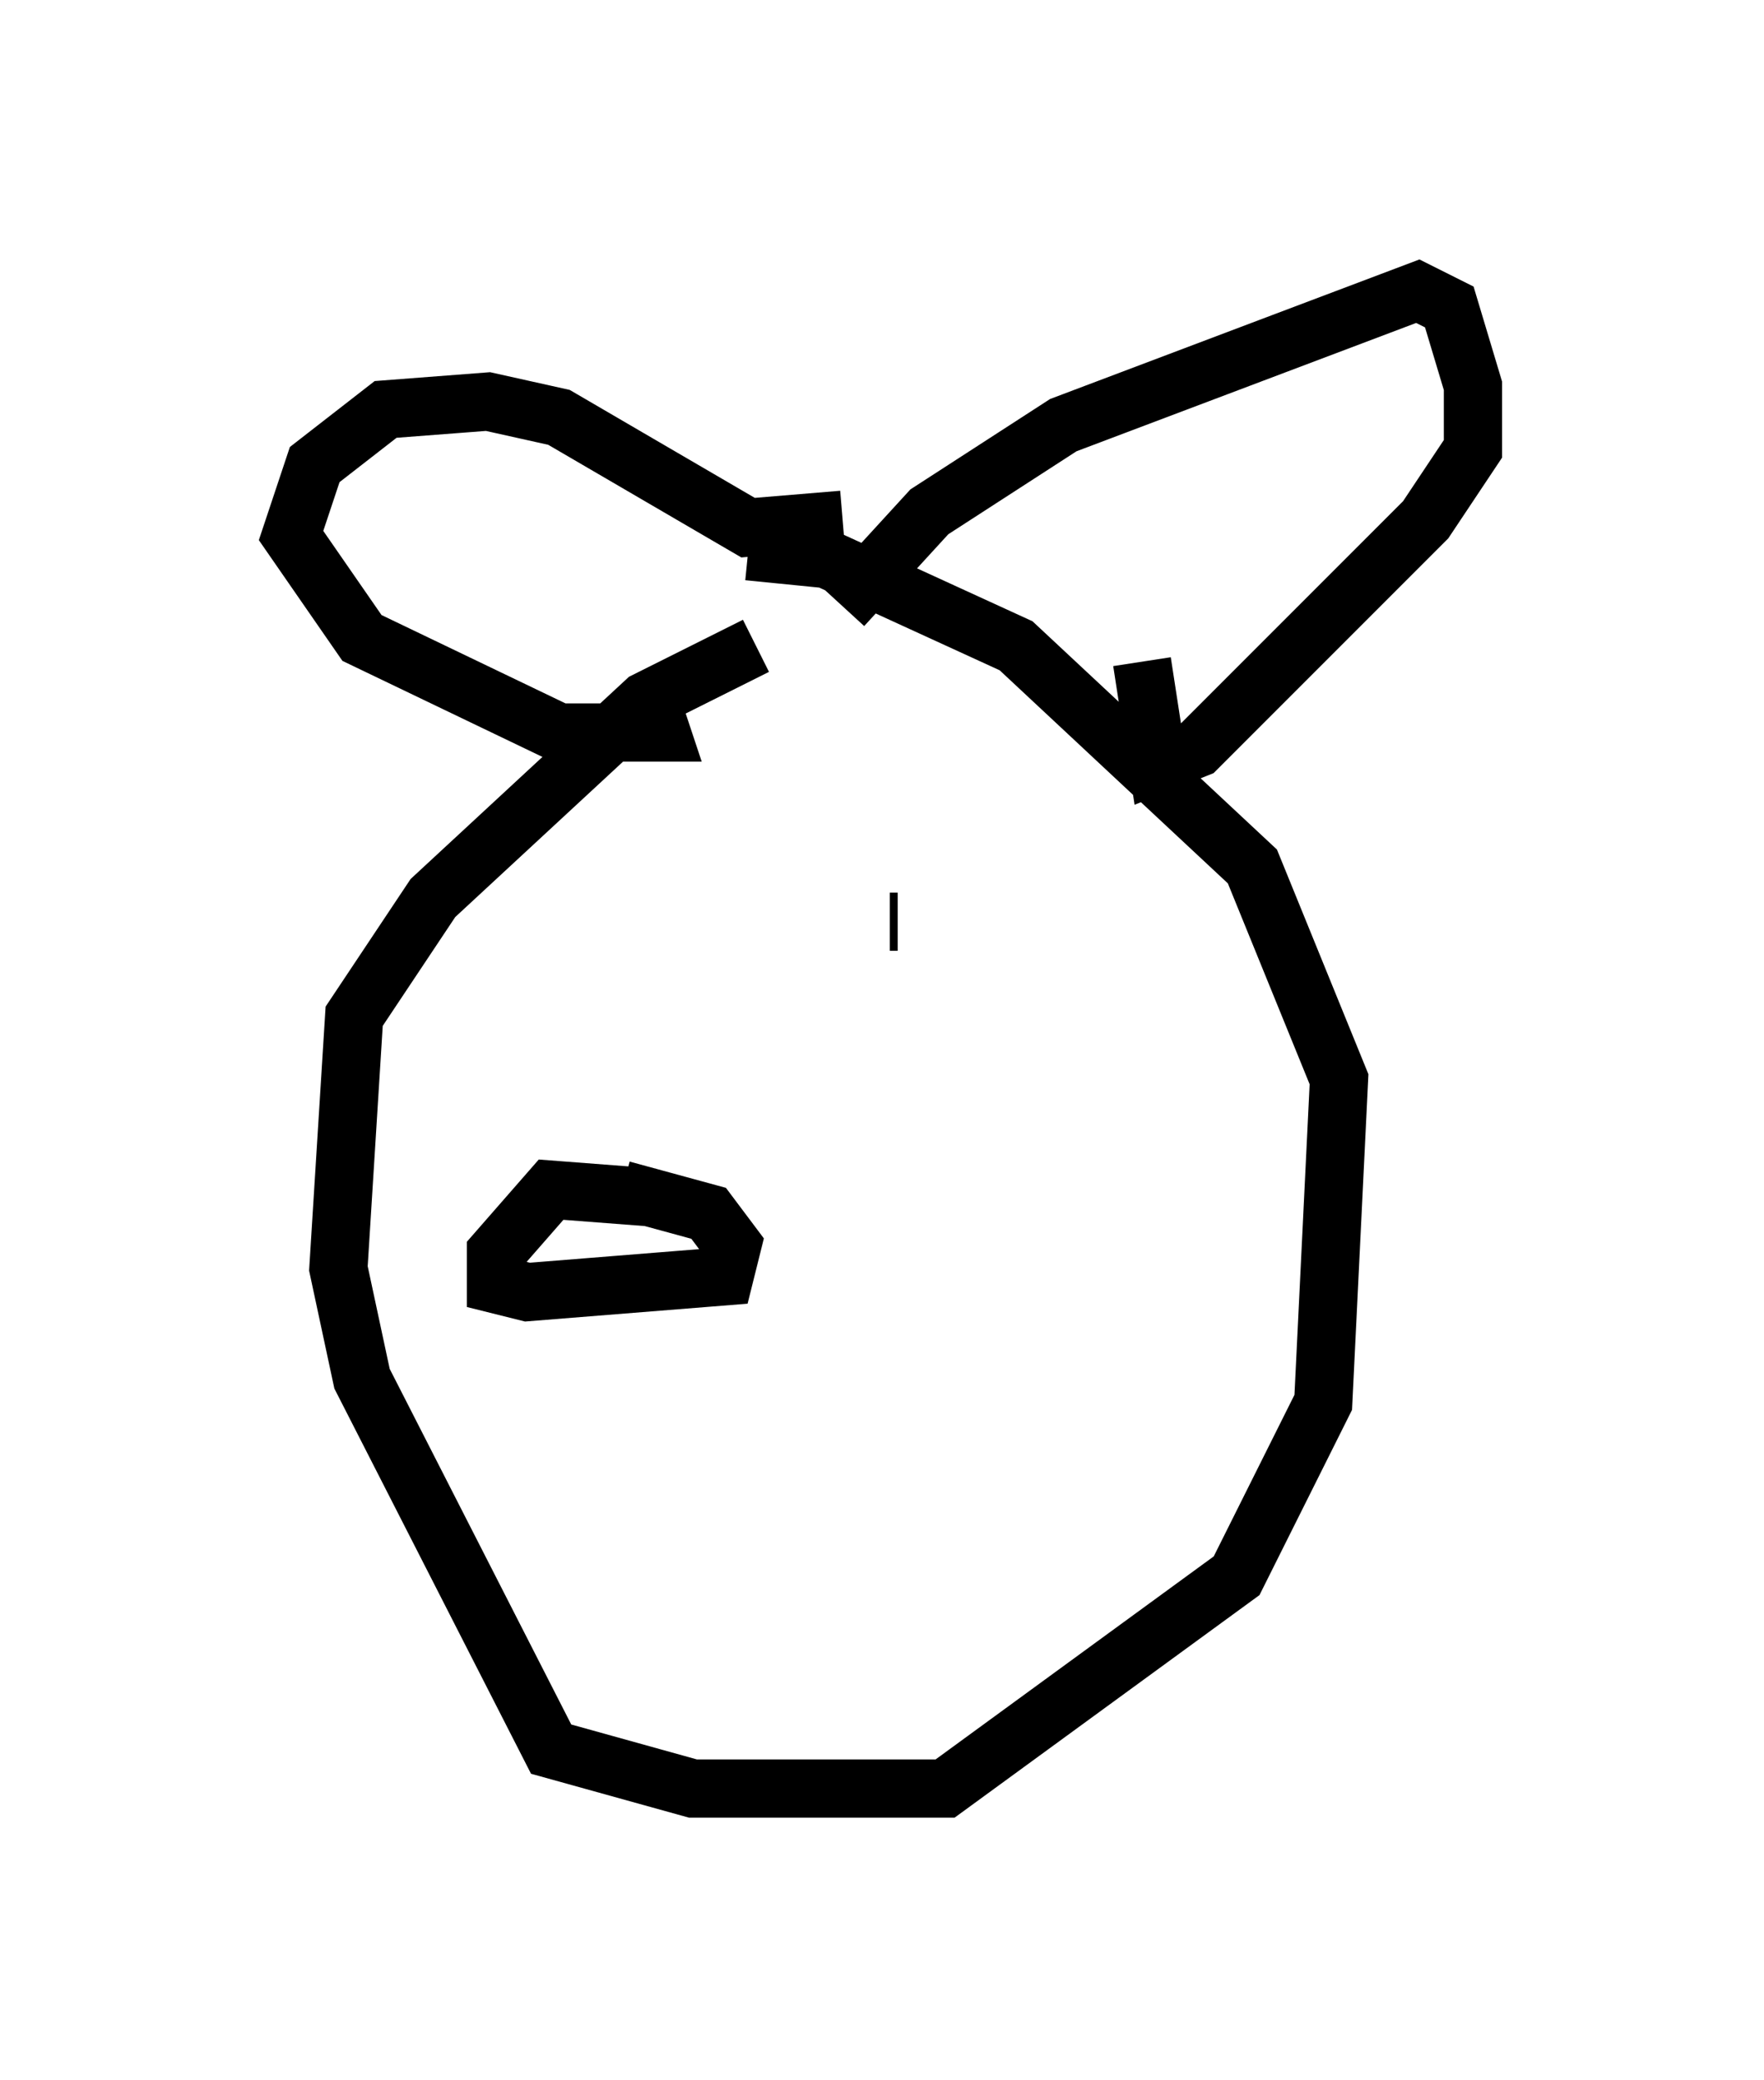 <?xml version="1.0" encoding="utf-8" ?>
<svg baseProfile="full" height="35.71" version="1.1" width="30.297" xmlns="http://www.w3.org/2000/svg" xmlns:ev="http://www.w3.org/2001/xml-events" xmlns:xlink="http://www.w3.org/1999/xlink"><defs /><rect fill="white" height="35.71" width="30.297" x="0" y="0" /><path d="M14.472, 11.36 m-1.488, -0.271 l-1.894, 0.947 -3.654, 3.383 l-1.353, 2.03 -0.271, 4.33 l0.406, 1.894 3.248, 6.36 l2.436, 0.677 4.33, 0.0 l5.007, -3.654 1.488, -2.977 l0.271, -5.548 -1.488, -3.654 l-4.059, -3.789 -3.248, -1.488 l-1.353, -0.135 m1.624, 0.947 l1.488, -1.624 2.3, -1.488 l6.089, -2.3 0.541, 0.271 l0.406, 1.353 0.0, 1.083 l-0.812, 1.218 -3.924, 3.924 l-0.677, 0.271 -0.271, -1.759 m-5.142, -2.436 l-1.624, 0.135 -3.248, -1.894 l-1.218, -0.271 -1.759, 0.135 l-1.218, 0.947 -0.406, 1.218 l1.218, 1.759 3.383, 1.624 l1.759, 0.0 -0.135, -0.406 m0.0, 8.39 l-1.759, -0.135 -0.947, 1.083 l0.0, 0.541 0.541, 0.135 l3.383, -0.271 0.135, -0.541 l-0.406, -0.541 -1.488, -0.406 m2.706, -4.195 l0.0, 0.0 m1.894, -0.406 l0.135, 0.0 " fill="none" stroke="black" stroke-width="1" /></svg>